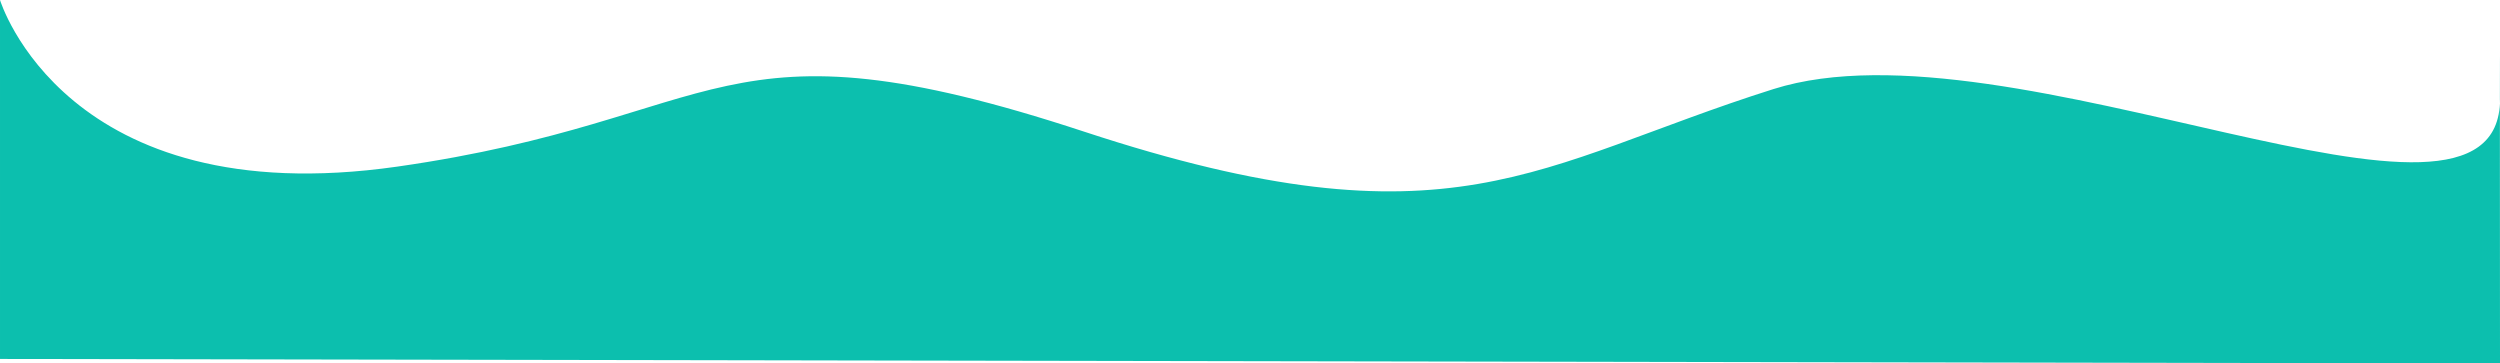 <svg xmlns="http://www.w3.org/2000/svg" width="1971.546" height="286.631" viewBox="0 0 1971.546 286.631">
  <path id="Shape" d="M57.1,880.815s51.231,168.877,313.276,131.4S621.332,889,911.932,984.594s355.944,25.8,543.742-33.536,573.172,148.506,572.969,7.891,0,208.5,0,208.5L57.1,1163.893Z" transform="translate(-57.097 -880.815)" fill="#0cbfae"/>
</svg>
